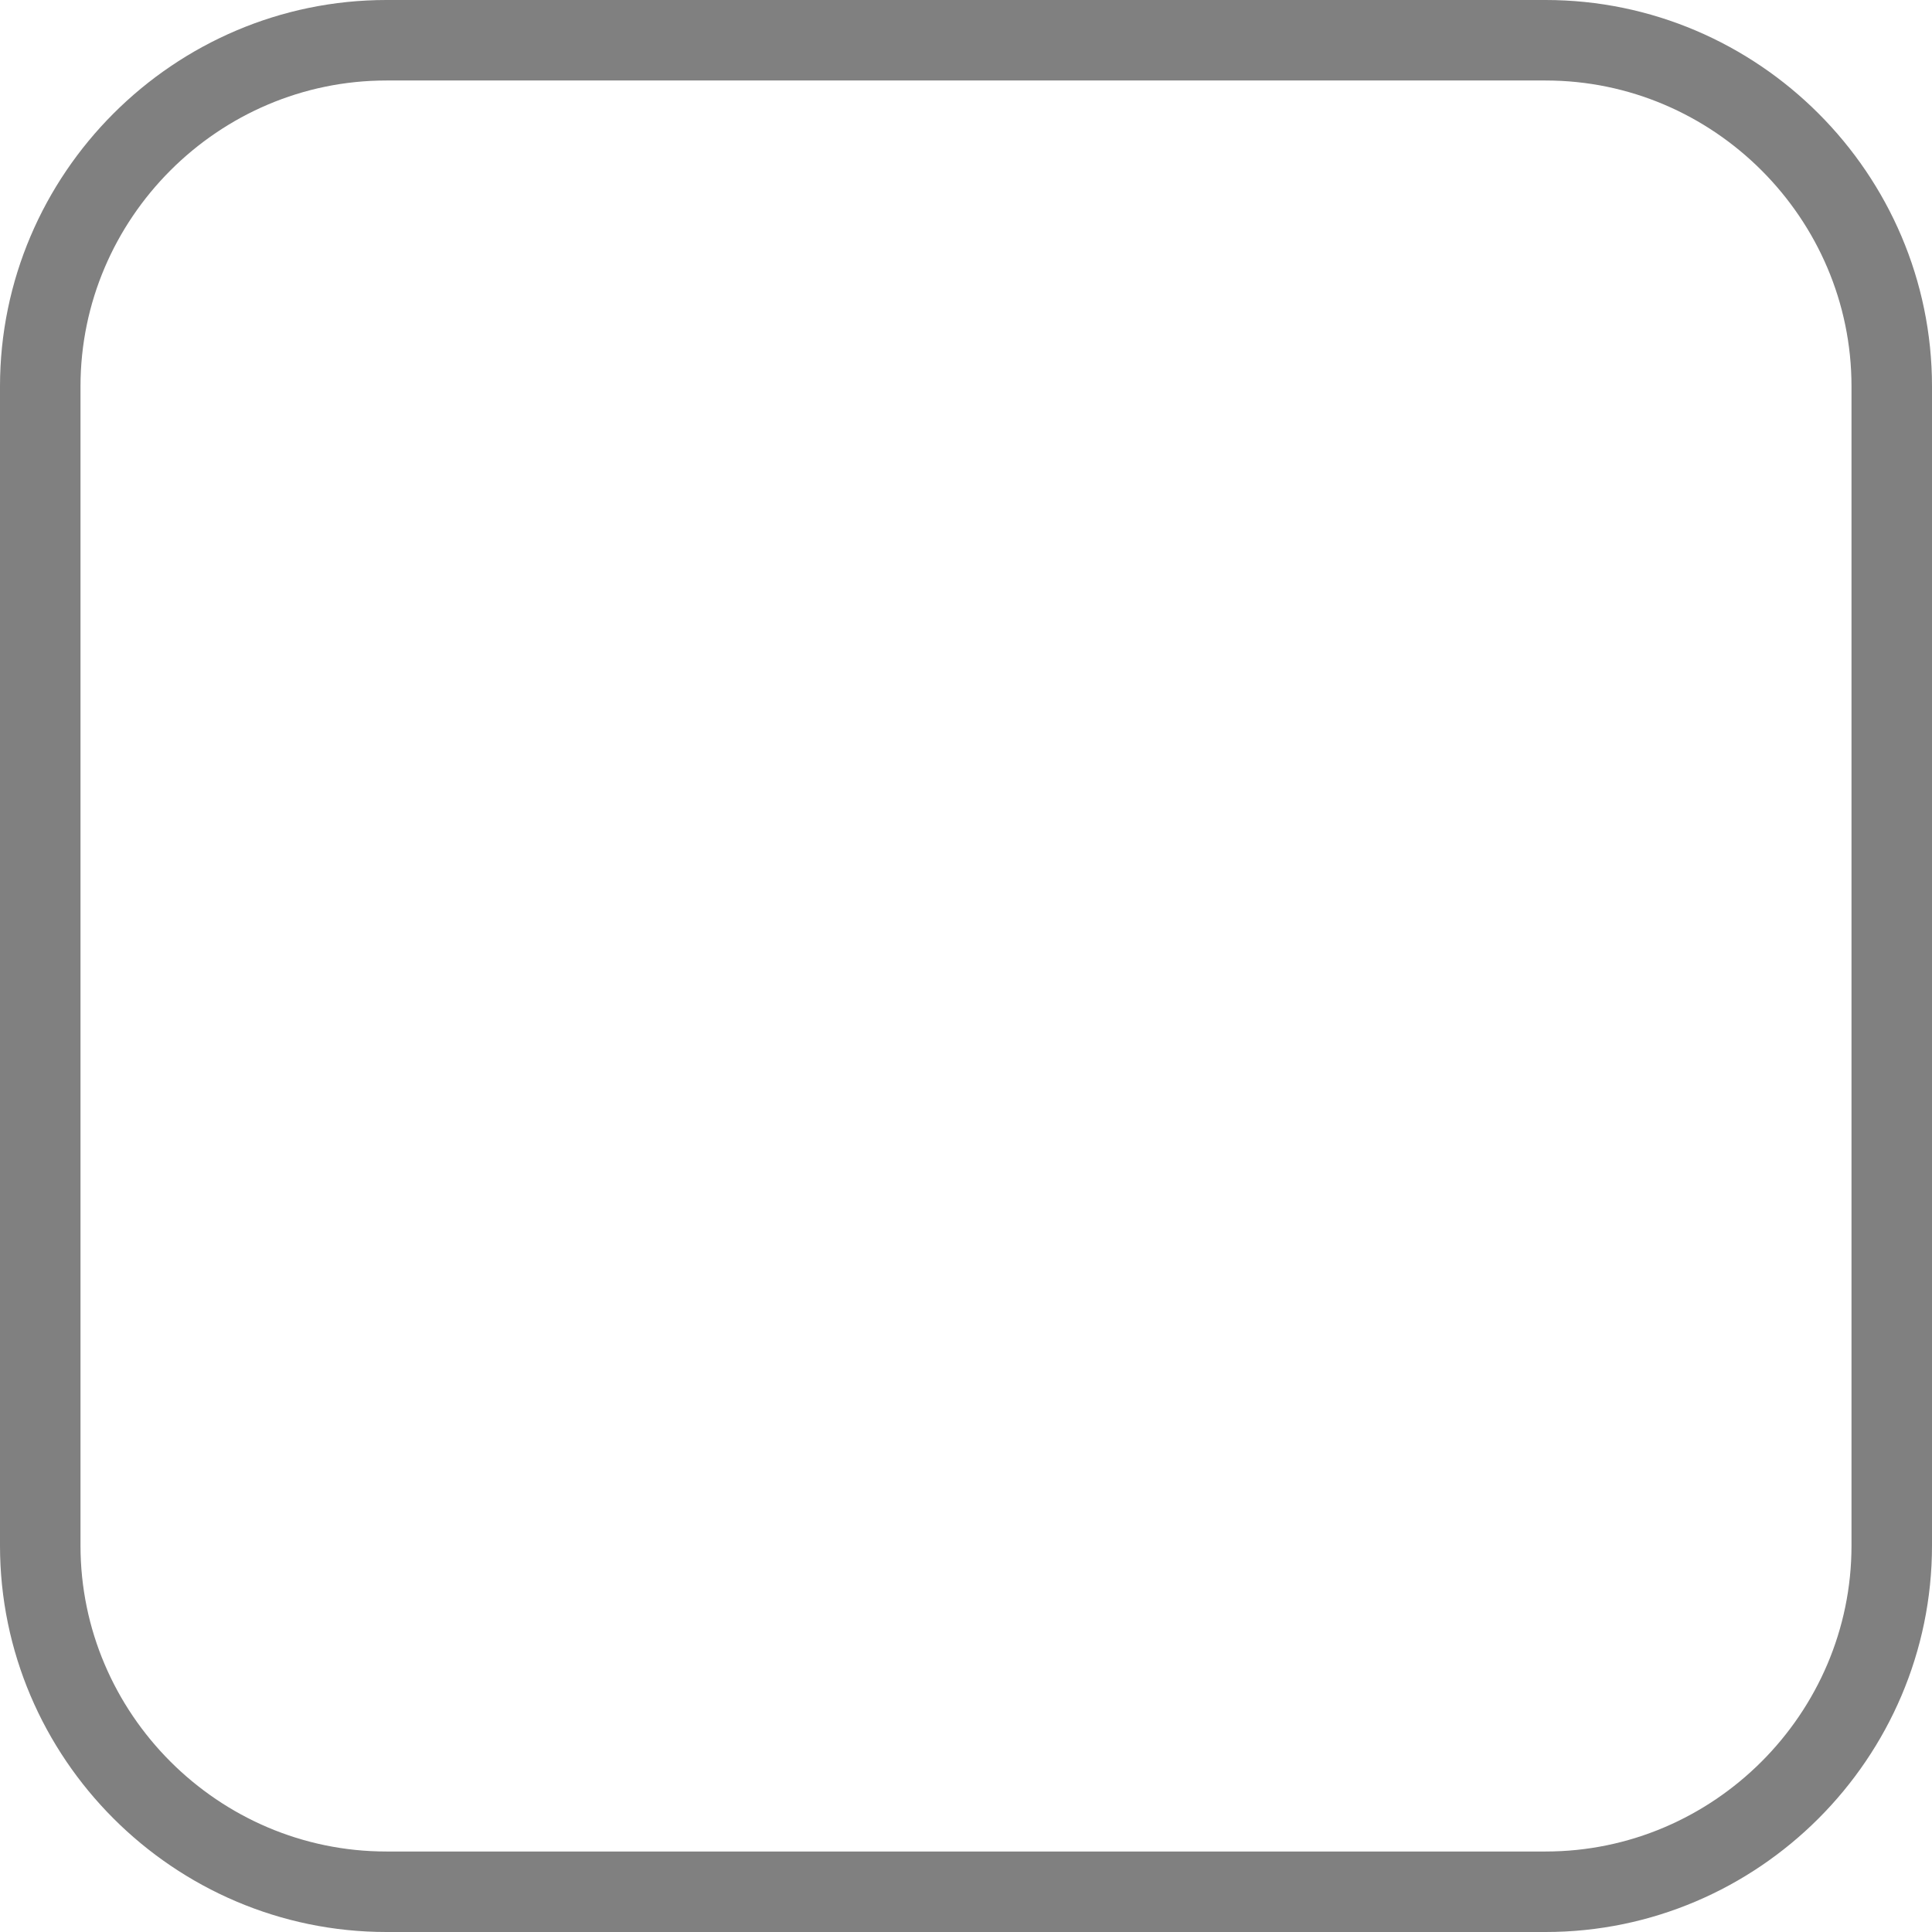 <svg width="12" height="12" viewBox="0 0 12 12" fill="none" xmlns="http://www.w3.org/2000/svg">
<g clip-path="url(#clip0_38083_8312)">
<path d="M9.6 11.75H2.4C1.218 11.75 0.25 10.782 0.25 9.6V2.4C0.25 1.218 1.218 0.25 2.4 0.25H9.6C10.782 0.25 11.75 1.218 11.75 2.4V9.6C11.75 10.782 10.782 11.75 9.6 11.75Z" stroke="#808080" stroke-width="0.5"/>
</g>
<defs>
<clipPath id="clip0_38083_8312">
<rect width="12" height="12" fill="white"/>
</clipPath>
</defs>
</svg>
